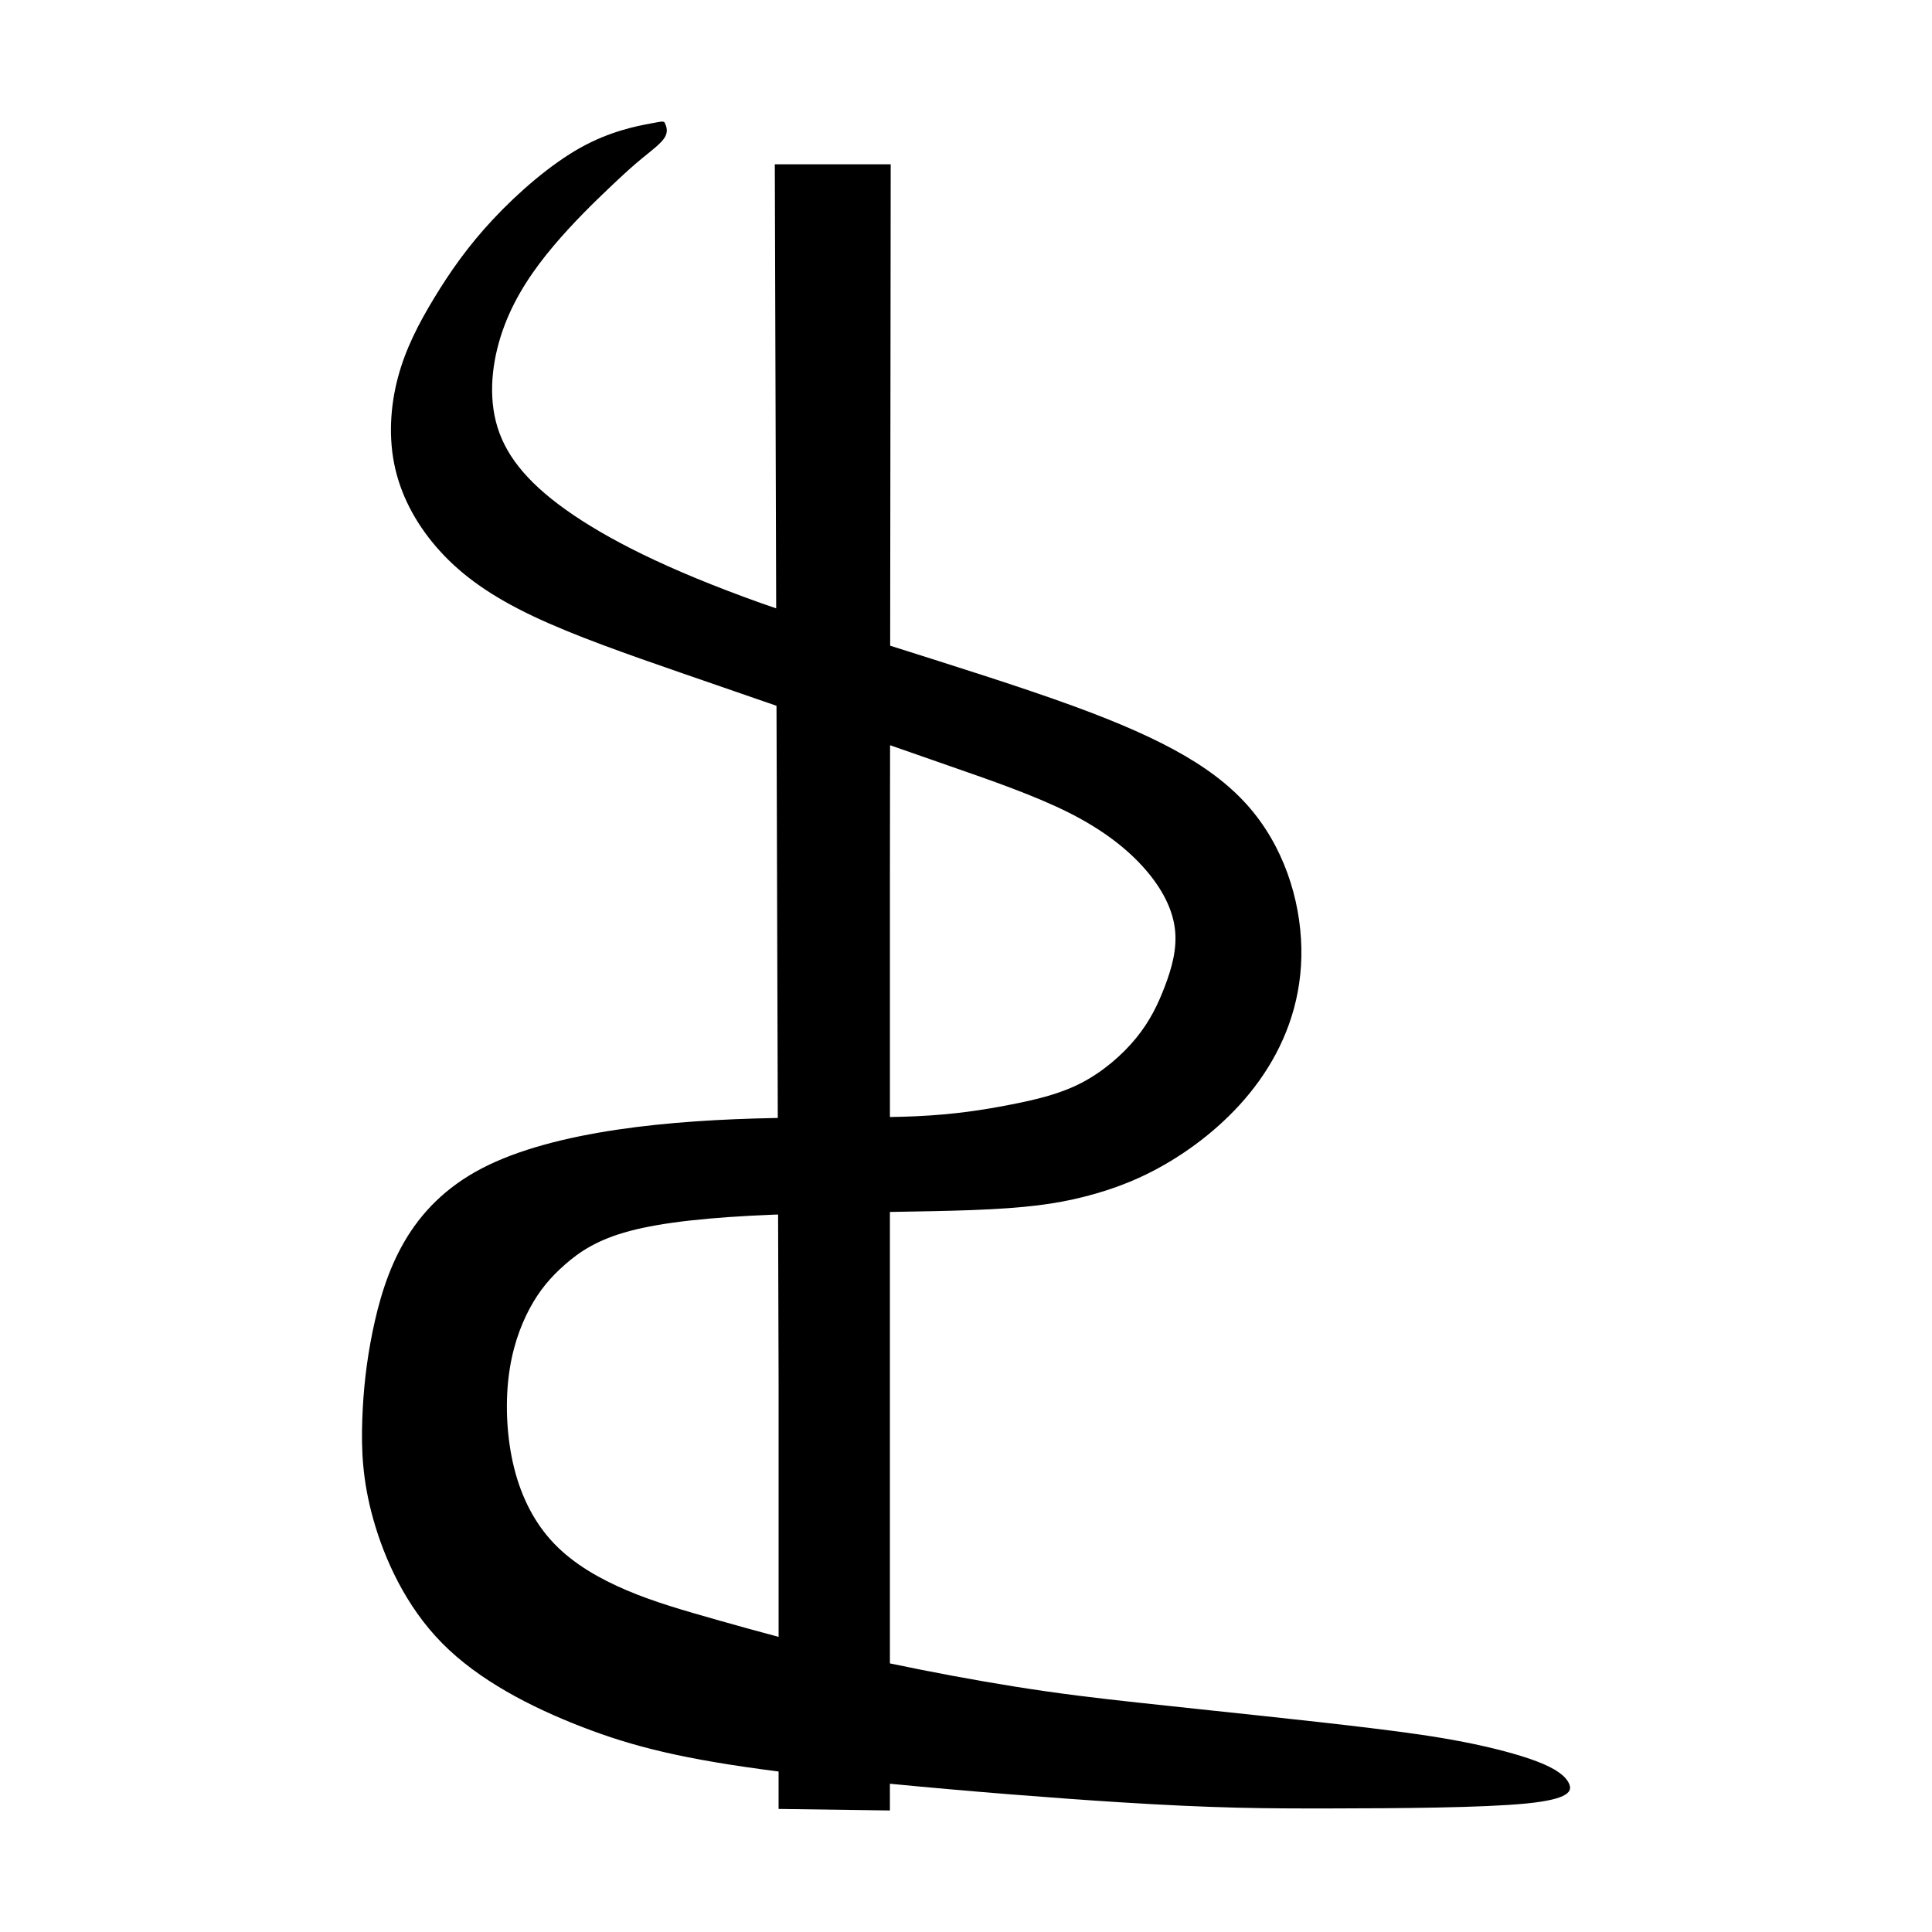 <?xml version="1.0" encoding="UTF-8" standalone="no"?>
<svg
   xmlns:dc="http://purl.org/dc/elements/1.1/"
   xmlns:cc="http://creativecommons.org/ns#"
   xmlns:rdf="http://www.w3.org/1999/02/22-rdf-syntax-ns#"
   xmlns:svg="http://www.w3.org/2000/svg"
   xmlns="http://www.w3.org/2000/svg"
   version="1.1"
   id="svg2"
   viewBox="0 0 400 400"
   height="400"
   width="400">
  <defs
     id="defs4" />
  <g
     transform="translate(0,-652.362)"
     id="layer1">
    <g
       transform="matrix(3.684,0,0,3.684,74.391,676.994)"
       id="g4144">
      <path
      fill="param(fill) #ffff"
         stroke="param(outline) #000"
         stroke-width="param(outline-width) 0"
         id="path4506"
         d="M 17.034,0.147 C 16.931,0.147 16.742,0.183 16.364,0.255 15.607,0.397 14.091,0.683 12.42,1.618 10.748,2.552 8.923,4.132 7.507,5.648 6.091,7.164 5.089,8.61 4.214,10.05 3.34,11.49 2.598,12.918 2.169,14.534 c -0.429,1.616 -0.543,3.416 -0.15,5.118 0.393,1.702 1.293,3.301 2.551,4.674 1.259,1.373 2.873,2.516 5.196,3.617 2.323,1.101 5.354,2.158 8.327,3.187 1.903,0.659 3.598,1.243 5.353,1.849 l 0.072,23.165 c -0.06,0.001 -0.118,9.42e-4 -0.179,0.002 -2.931,0.057 -5.988,0.229 -8.862,0.657 -2.874,0.429 -5.56,1.114 -7.591,2.172 -2.03,1.058 -3.401,2.487 -4.345,4.103 -0.944,1.616 -1.458,3.416 -1.802,5.103 -0.343,1.687 -0.515,3.259 -0.572,4.917 -0.057,1.659 1.901e-5,3.402 0.621,5.606 0.621,2.204 1.804,4.864 3.863,6.952 2.059,2.088 4.992,3.599 7.873,4.713 2.861,1.105 5.677,1.817 11.039,2.503 l 0,2.103 6.256,0.086 0,-1.502 c 4.439,0.431 9.269,0.81 12.872,1.038 5.398,0.341 8.168,0.357 11.926,0.35 3.758,-0.006 8.518,-0.035 10.969,-0.278 2.451,-0.244 2.594,-0.701 2.395,-1.129 -0.2,-0.428 -0.744,-0.829 -1.775,-1.226 -1.03,-0.397 -2.546,-0.79 -4.126,-1.1 -1.58,-0.31 -3.222,-0.535 -5.066,-0.761 -1.845,-0.226 -3.891,-0.454 -6.184,-0.699 -2.292,-0.246 -4.829,-0.51 -7.117,-0.76 -2.288,-0.25 -4.325,-0.485 -6.984,-0.912 -2.079,-0.334 -4.531,-0.785 -6.91,-1.286 l 0,-25.371 c 1.66,-0.027 3.262,-0.055 4.584,-0.104 3.073,-0.114 4.732,-0.343 6.361,-0.758 1.629,-0.414 3.231,-1.015 4.931,-2.058 1.7,-1.043 3.499,-2.528 4.874,-4.448 1.375,-1.92 2.316,-4.259 2.373,-6.96 0.057,-2.701 -0.772,-5.76 -2.698,-8.137 C 48.32,36.583 45.279,34.877 40.164,33.005 37.164,31.908 33.463,30.752 29.834,29.602 l 0.03,-27.056 -6.513,0 0.077,24.957 C 23.139,27.403 22.836,27.302 22.557,27.202 17.26,25.312 13.864,23.574 11.589,21.949 9.314,20.324 8.122,18.762 7.678,17.013 7.233,15.264 7.516,13.302 8.163,11.595 8.81,9.887 9.821,8.431 10.92,7.128 c 1.098,-1.303 2.309,-2.477 3.15,-3.276 0.841,-0.799 1.325,-1.236 1.838,-1.655 0.513,-0.42 1.054,-0.822 1.261,-1.166 0.206,-0.344 0.078,-0.632 0.015,-0.775 -0.032,-0.072 -0.047,-0.108 -0.15,-0.108 z M 29.828,35.195 c 1.102,0.385 2.257,0.788 3.388,1.182 2.258,0.786 4.746,1.644 6.676,2.616 1.929,0.972 3.302,2.058 4.274,3.173 0.972,1.115 1.544,2.258 1.673,3.373 0.129,1.115 -0.185,2.2 -0.572,3.216 -0.386,1.016 -0.842,1.957 -1.615,2.902 -0.773,0.945 -1.857,1.886 -3.073,2.516 -1.216,0.63 -2.557,0.944 -4.031,1.23 -1.474,0.286 -3.073,0.543 -5.275,0.644 -0.458,0.021 -0.948,0.034 -1.453,0.043 l 0,-13.527 0.009,-7.367 z m -6.293,26.375 0.029,9.472 0,14.263 c -1.221,-0.324 -2.349,-0.639 -3.352,-0.923 -2.09,-0.591 -3.662,-1.048 -5.178,-1.691 -1.516,-0.644 -2.973,-1.472 -4.074,-2.616 -1.101,-1.144 -1.844,-2.602 -2.259,-4.261 -0.414,-1.658 -0.5,-3.517 -0.314,-5.089 0.186,-1.573 0.644,-2.859 1.187,-3.874 0.543,-1.015 1.172,-1.758 1.987,-2.472 0.815,-0.715 1.816,-1.401 3.646,-1.886 1.83,-0.486 4.488,-0.772 8.061,-0.915 0.085,-0.003 0.181,-0.005 0.267,-0.008 z"
         style="fill:#000000;fill-opacity:1;stroke:none;stroke-width:0.1;stroke-linecap:butt;stroke-linejoin:miter;stroke-miterlimit:4;stroke-dasharray:none;stroke-opacity:1" />
    </g>
  </g>
</svg>
